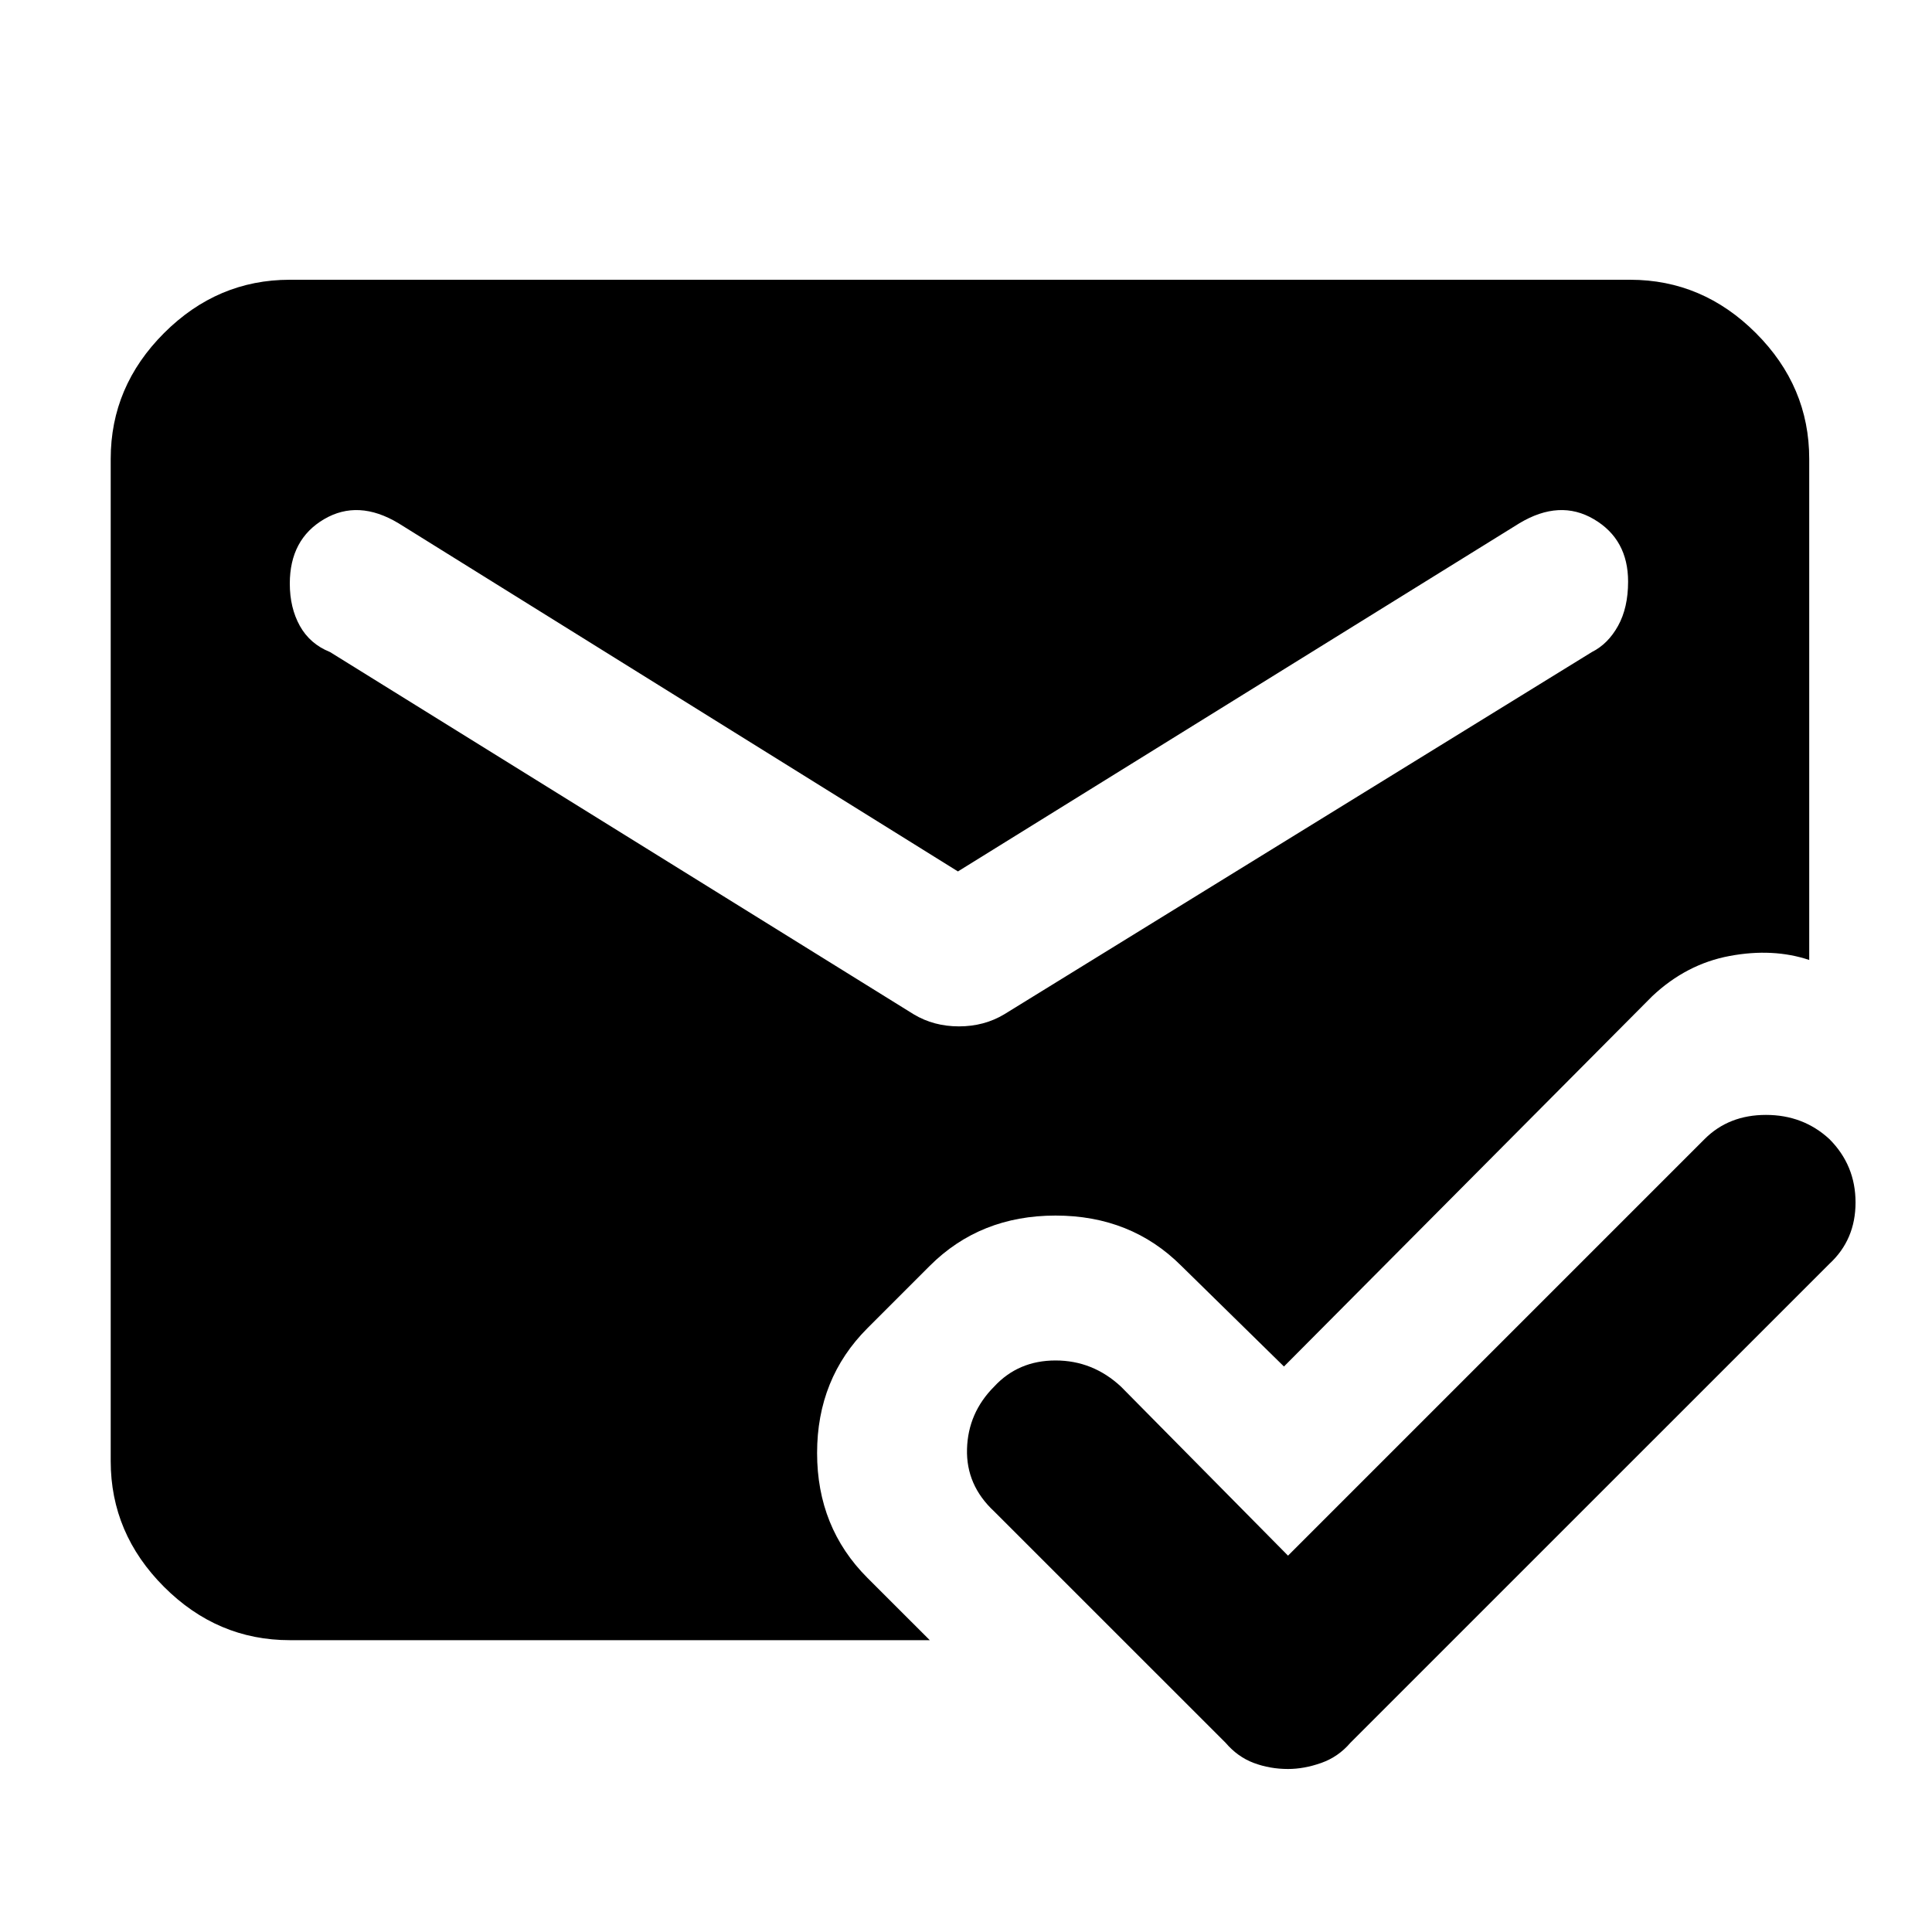 <svg xmlns="http://www.w3.org/2000/svg" height="40" width="40"><path d="M26.667 36.625Q26.292 36.625 25.958 36.5Q25.625 36.375 25.375 36.083L20.583 31.292Q20 30.75 20.021 30Q20.042 29.25 20.583 28.708Q21.083 28.167 21.854 28.167Q22.625 28.167 23.208 28.708L26.667 32.208L35.292 23.583Q35.792 23.083 36.562 23.083Q37.333 23.083 37.875 23.583Q38.417 24.125 38.417 24.896Q38.417 25.667 37.875 26.167L27.958 36.083Q27.708 36.375 27.354 36.5Q27 36.625 26.667 36.625ZM18.917 21Q19.333 21.25 19.854 21.25Q20.375 21.25 20.792 21L32.958 13.5Q33.292 13.333 33.5 12.958Q33.708 12.583 33.708 12.042Q33.708 11.167 33 10.75Q32.292 10.333 31.458 10.833L19.833 18.042L8.25 10.833Q7.417 10.333 6.708 10.75Q6 11.167 6 12.083Q6 12.583 6.208 12.958Q6.417 13.333 6.833 13.5ZM6 33.958Q4.5 33.958 3.396 32.854Q2.292 31.75 2.292 30.25V9.5Q2.292 8 3.396 6.896Q4.5 5.792 6 5.792H33.75Q35.25 5.792 36.354 6.896Q37.458 8 37.458 9.5V19.875Q36.708 19.625 35.812 19.792Q34.917 19.958 34.208 20.625L26.583 28.292L24.458 26.208Q23.417 25.167 21.854 25.167Q20.292 25.167 19.25 26.208L17.958 27.5Q16.917 28.542 16.917 30.083Q16.917 31.625 17.958 32.667L19.25 33.958Z"/></svg>